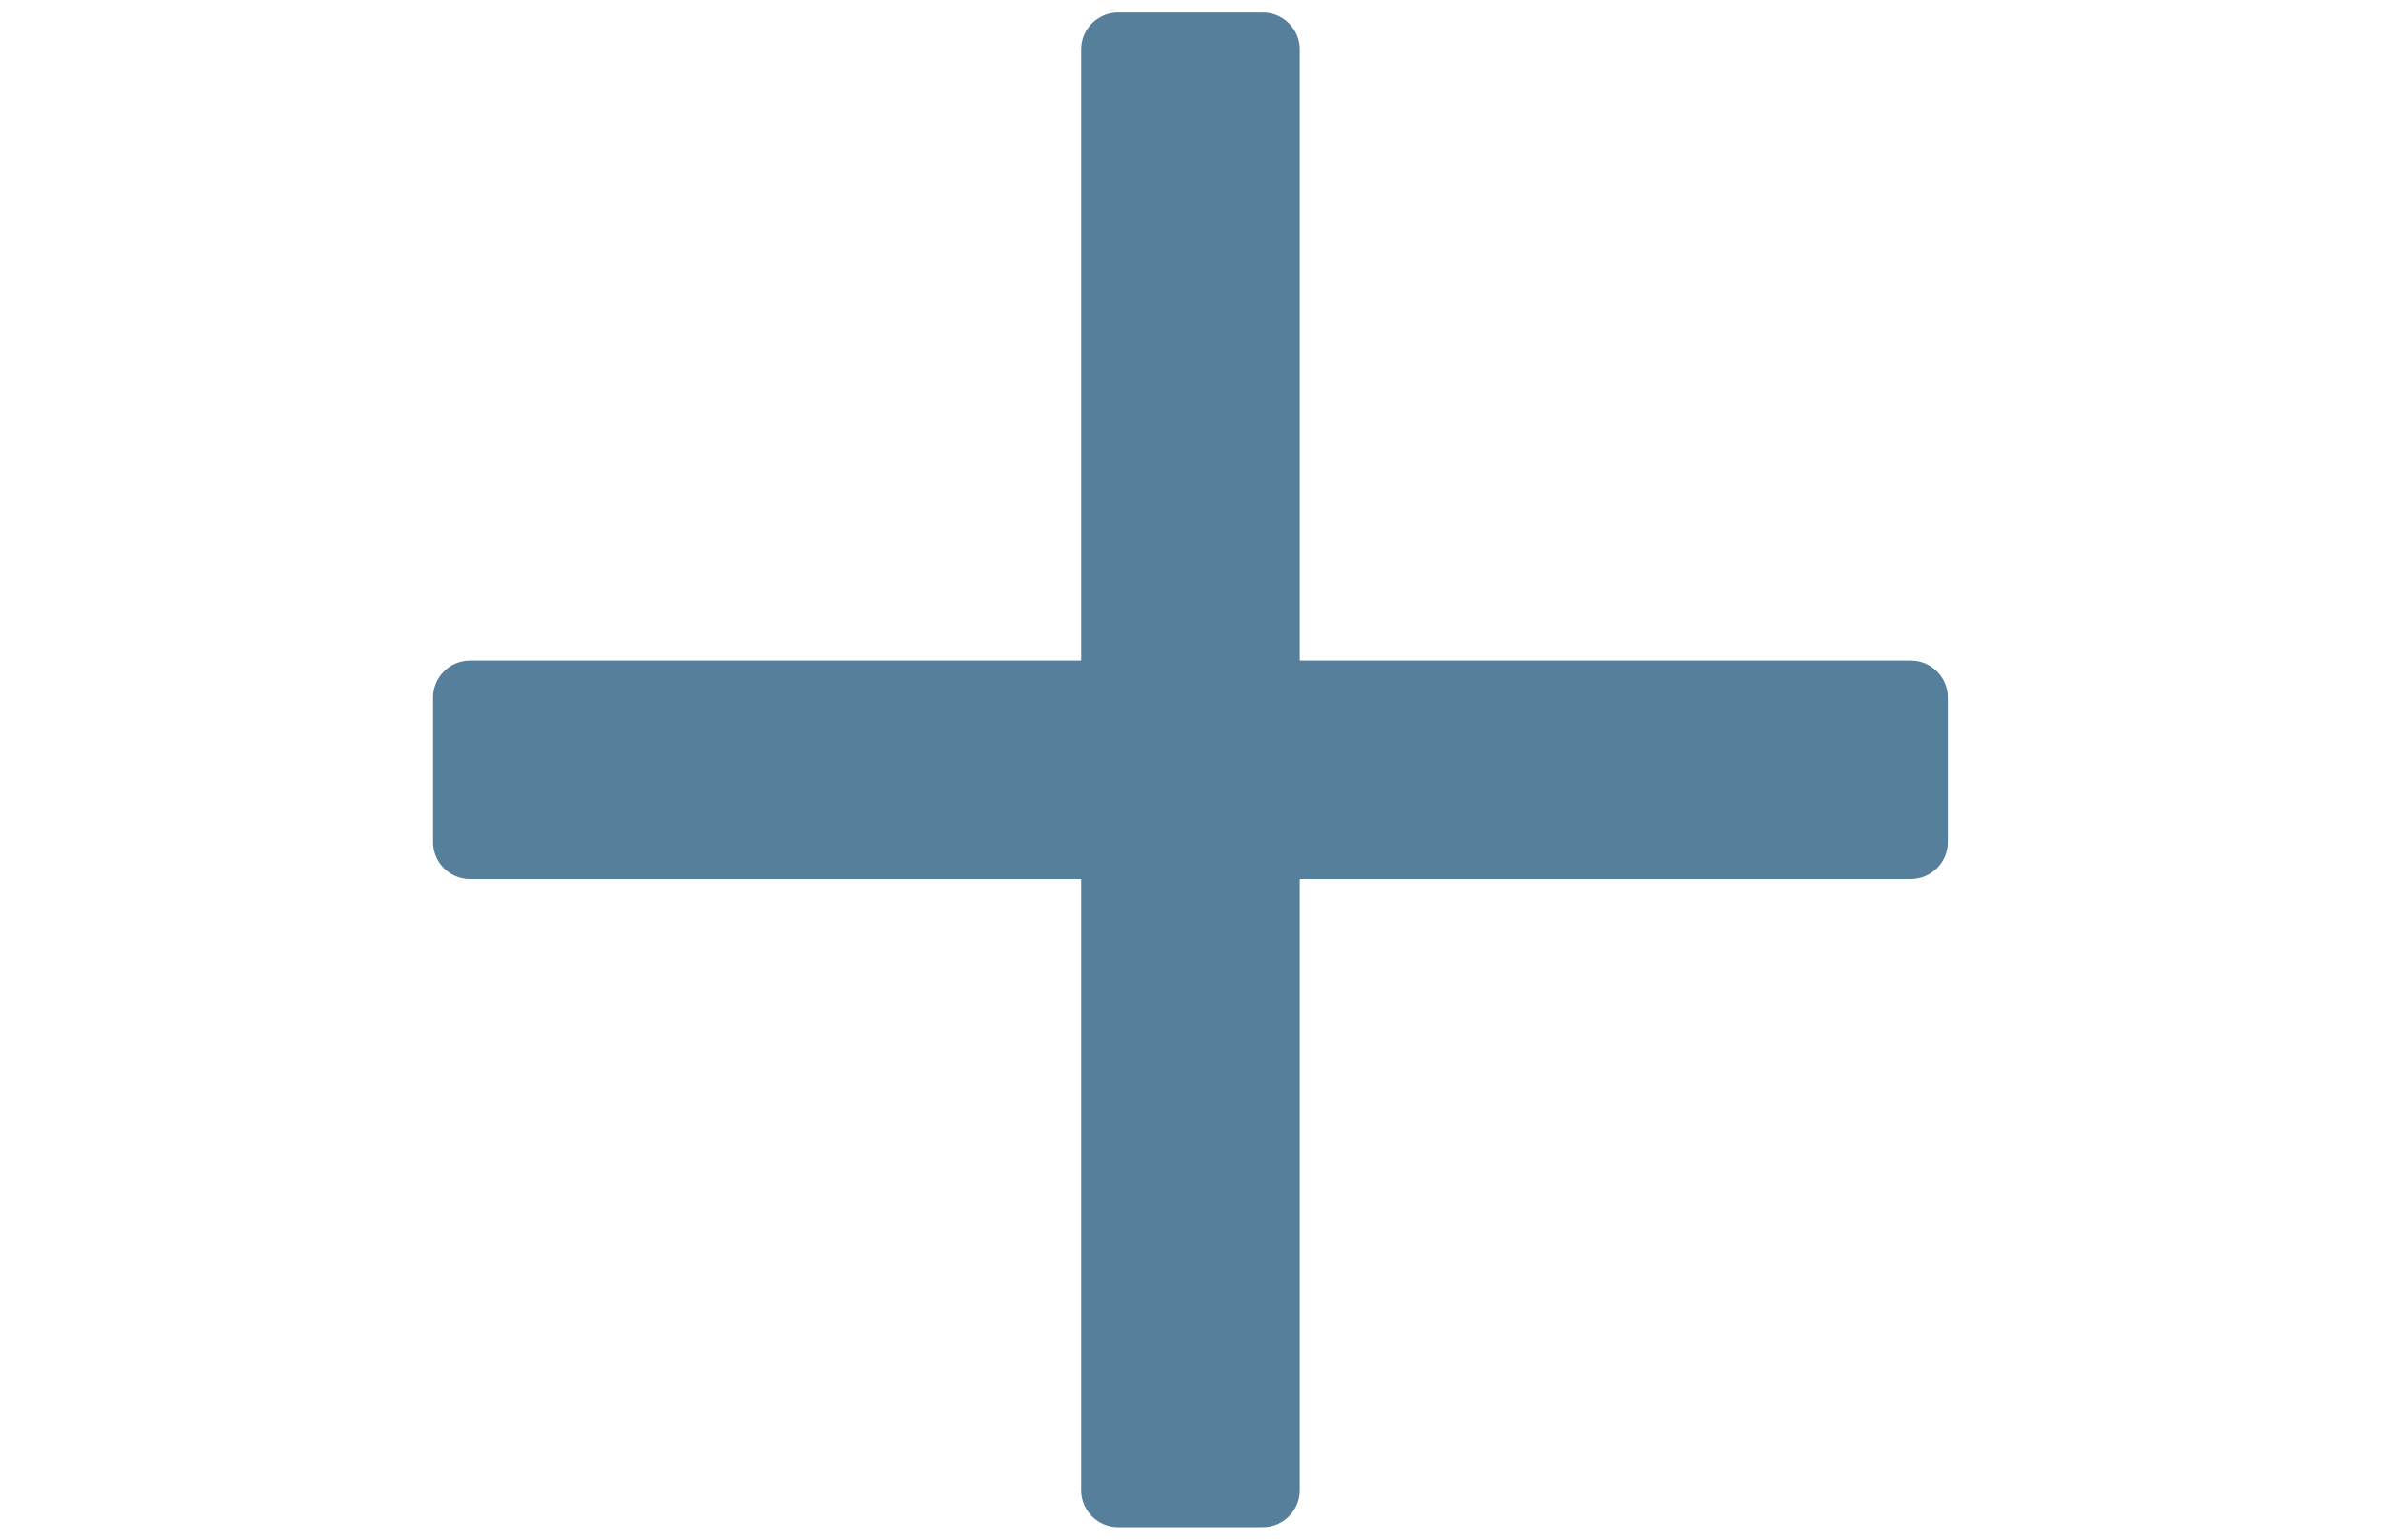 <?xml version="1.0" encoding="utf-8"?>
<!-- Generator: Adobe Illustrator 18.1.1, SVG Export Plug-In . SVG Version: 6.00 Build 0)  -->
<!DOCTYPE svg PUBLIC "-//W3C//DTD SVG 1.1//EN" "http://www.w3.org/Graphics/SVG/1.1/DTD/svg11.dtd">
<svg version="1.1" id="Capa_1" xmlns="http://www.w3.org/2000/svg" xmlns:xlink="http://www.w3.org/1999/xlink" x="0px" y="0px"
	 viewBox="0 0 18.104 11.707" enable-background="new 0 0 18.104 11.707" xml:space="preserve">
<path fill="#557f9b" d="M9.602,0.095l-1.101,0c-0.154,0-0.28,0.126-0.28,0.28v10.957c0,0.154,0.126,0.28,0.28,0.28h1.101
	c0.154,0,0.28-0.126,0.28-0.28V0.375C9.882,0.221,9.756,0.095,9.602,0.095z"/>
<path fill="#557f9b" d="M14.81,6.404V5.303c0-0.154-0.126-0.28-0.28-0.28l-10.957,0c-0.154,0-0.28,0.126-0.28,0.28l0,1.101
	c0,0.154,0.126,0.28,0.28,0.28h10.957C14.684,6.683,14.81,6.558,14.81,6.404z"/>
</svg>
